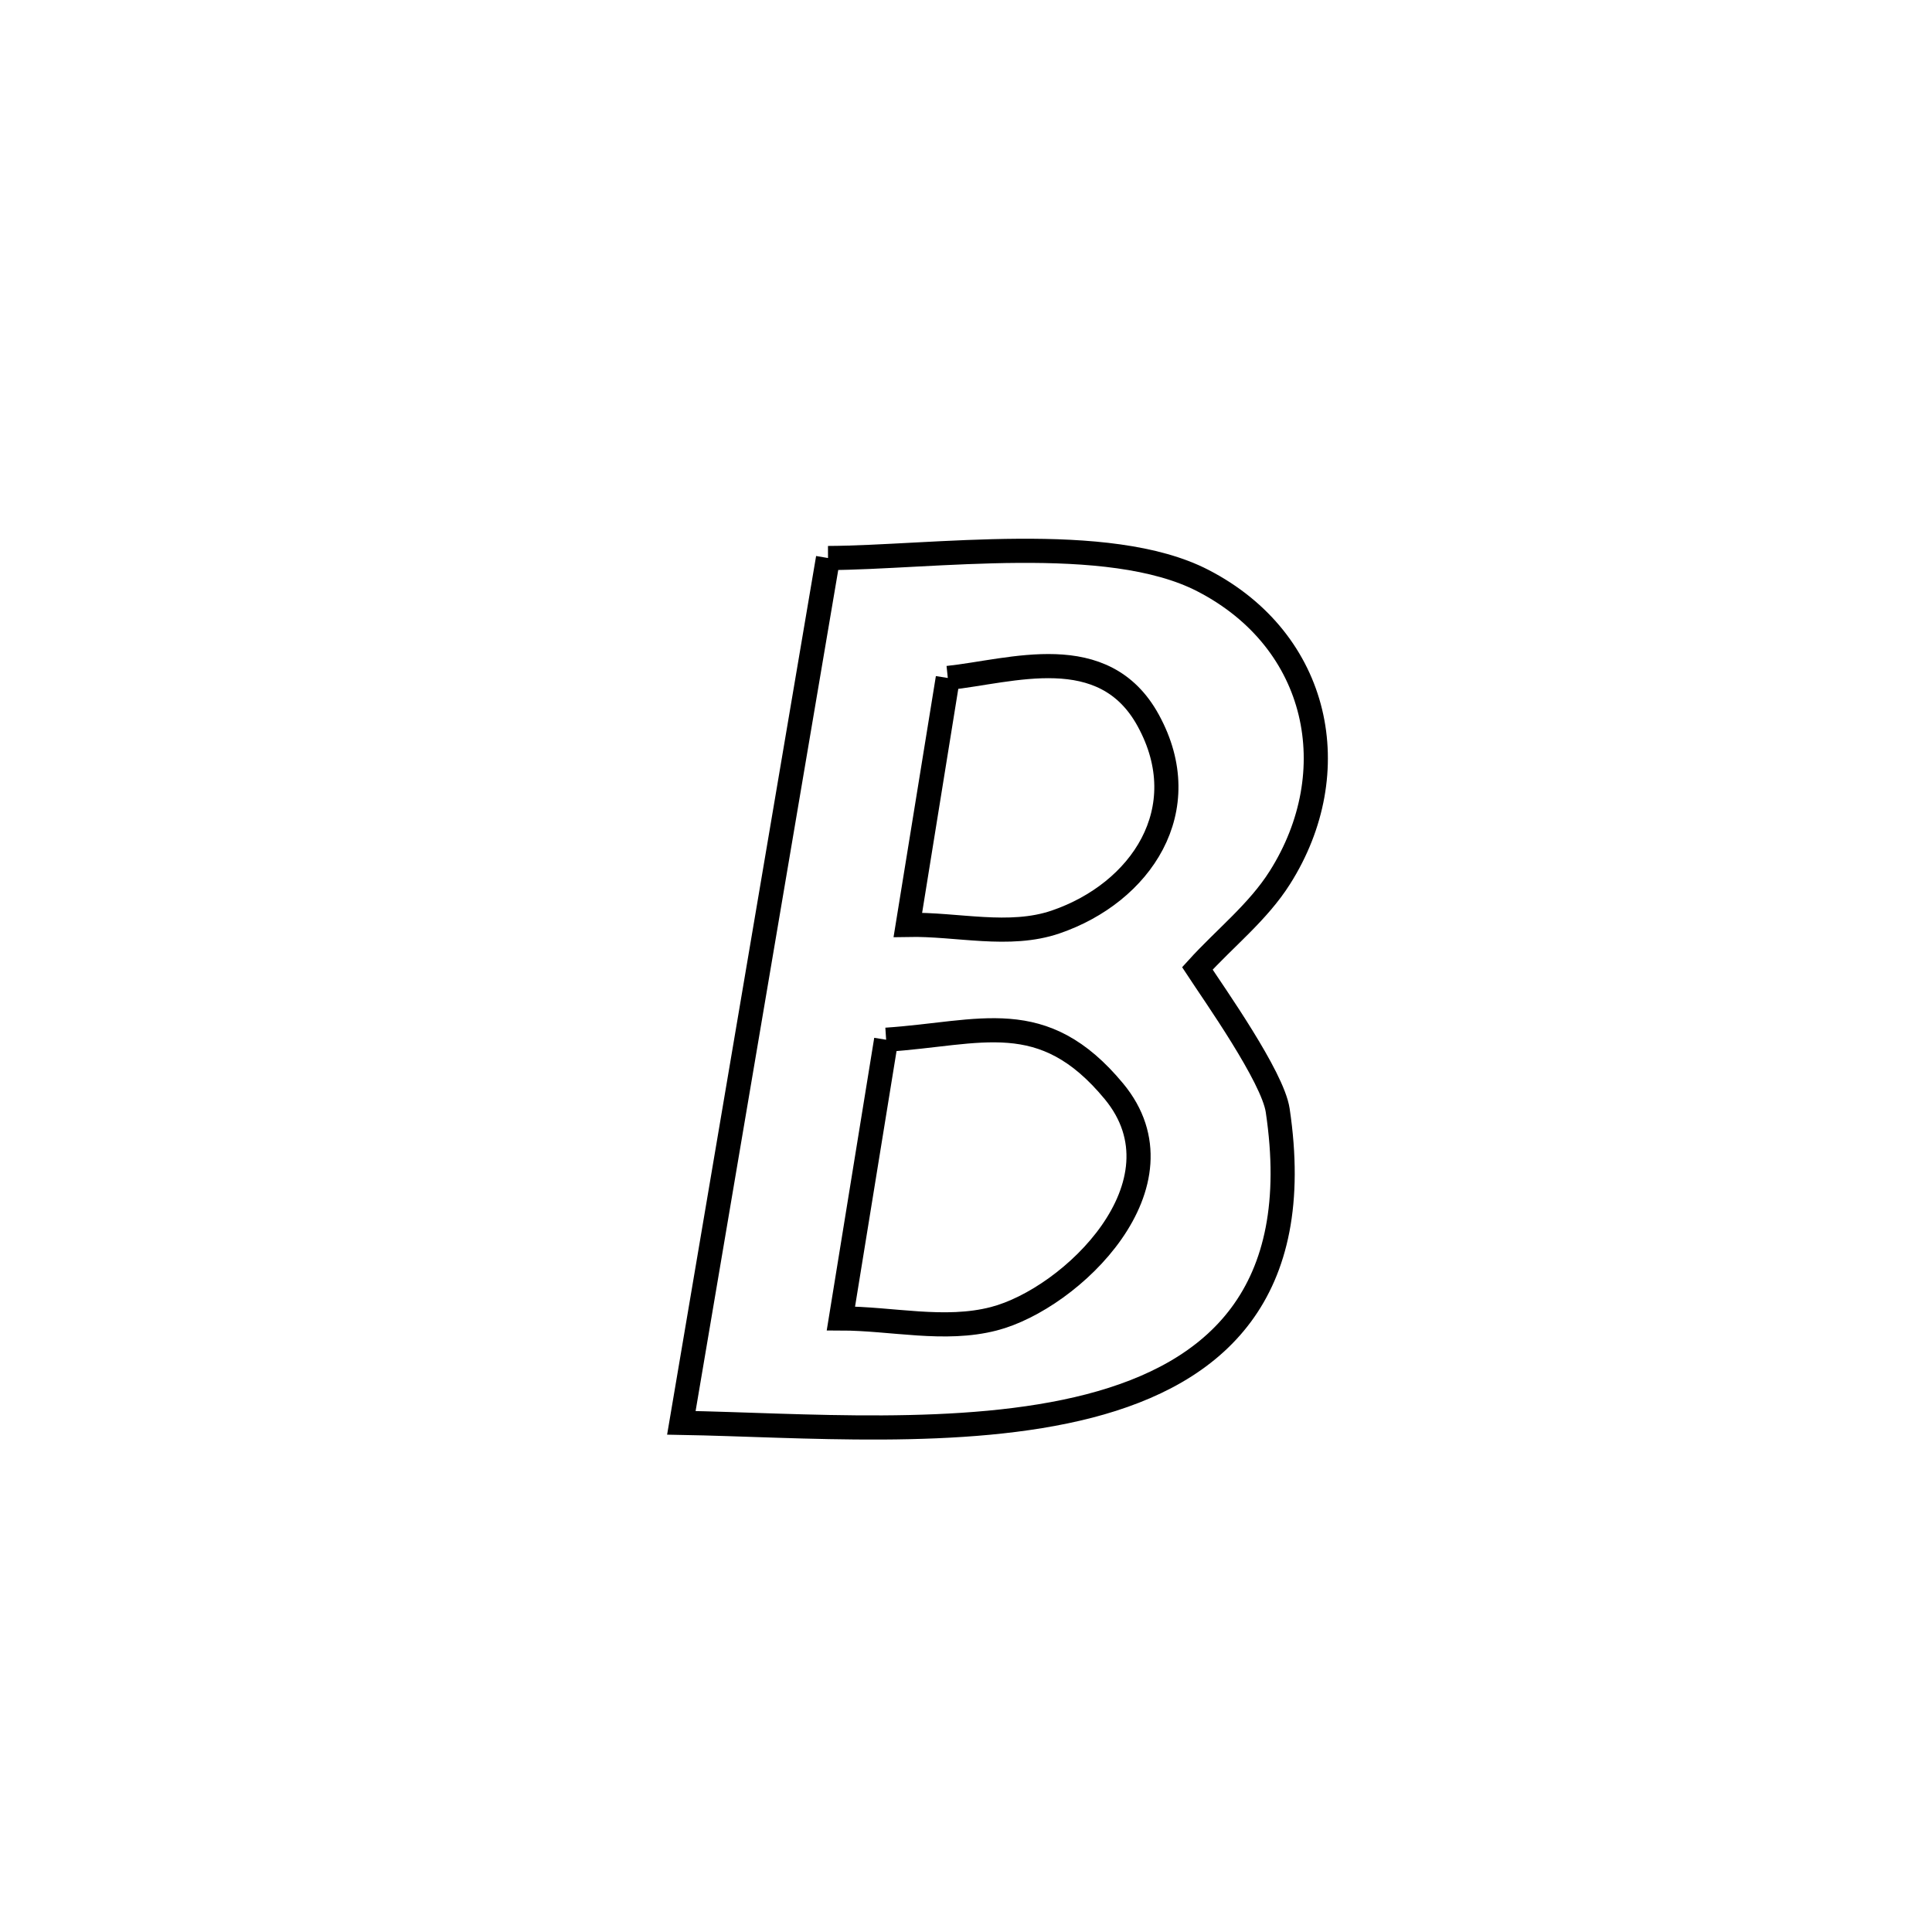<svg xmlns="http://www.w3.org/2000/svg" viewBox="0.0 0.0 24.0 24.0" height="200px" width="200px"><path fill="none" stroke="black" stroke-width=".3" stroke-opacity="1.0"  filling="0" d="M10.286 6.932 L10.286 6.932 C11.567 6.927 13.766 6.605 14.942 7.212 C16.4 7.964 16.727 9.592 15.9 10.9 C15.629 11.33 15.216 11.653 14.874 12.03 L14.874 12.03 C15.085 12.352 15.81 13.376 15.872 13.793 C16.213 16.076 15.098 17.06 13.53 17.466 C11.961 17.872 9.939 17.701 8.464 17.675 L8.464 17.675 C8.767 15.884 9.071 14.094 9.375 12.303 C9.678 10.513 9.982 8.722 10.286 6.932 L10.286 6.932"></path>
<path fill="none" stroke="black" stroke-width=".3" stroke-opacity="1.0"  filling="0" d="M11.774 8.422 L11.774 8.422 C12.564 8.339 13.712 7.94 14.264 8.95 C14.871 10.058 14.172 11.091 13.114 11.453 C12.535 11.651 11.891 11.477 11.279 11.489 L11.279 11.489 C11.286 11.449 11.761 8.504 11.774 8.422 L11.774 8.422"></path>
<path fill="none" stroke="black" stroke-width=".3" stroke-opacity="1.0"  filling="0" d="M11.008 12.916 L11.008 12.916 C12.184 12.838 12.952 12.486 13.838 13.557 C14.787 14.705 13.31 16.133 12.346 16.382 C11.733 16.541 11.08 16.379 10.446 16.378 L10.446 16.378 C10.633 15.224 10.821 14.07 11.008 12.916 L11.008 12.916"></path></svg>